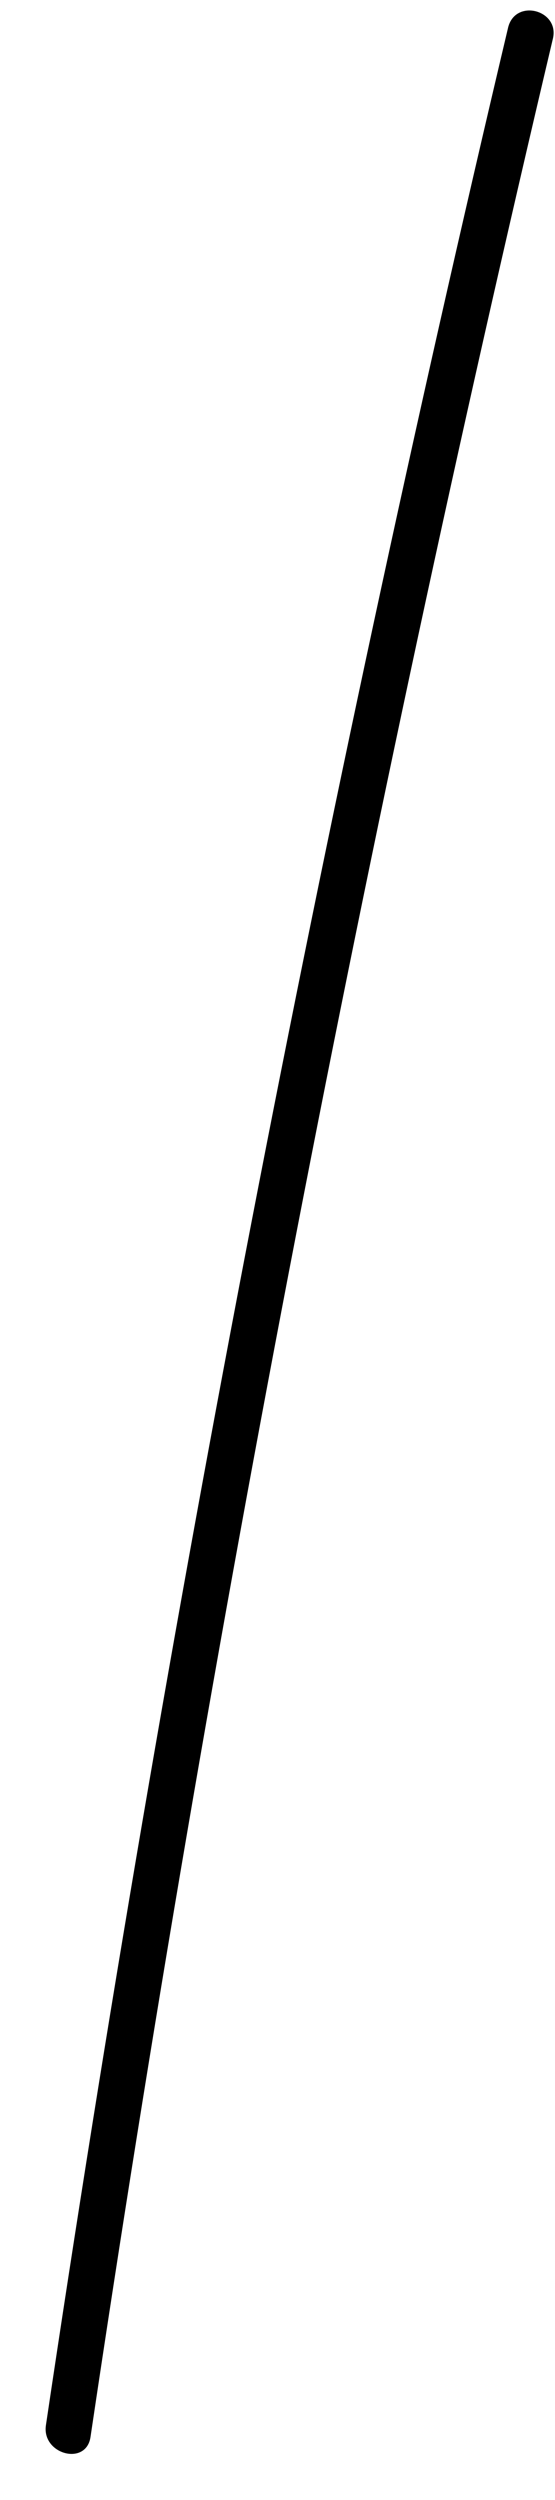 <?xml version="1.0" encoding="UTF-8" standalone="no"?><svg width='10' height='45' viewBox='0 0 10 45' fill='none' xmlns='http://www.w3.org/2000/svg'>
<path d='M9.157 0.488C5.781 14.738 2.986 29.152 0.828 43.65C0.745 44.174 1.547 44.395 1.63 43.871C3.788 29.373 6.583 14.986 9.959 0.709C10.098 0.185 9.295 -0.036 9.157 0.488Z' fill='black'/>
</svg>
